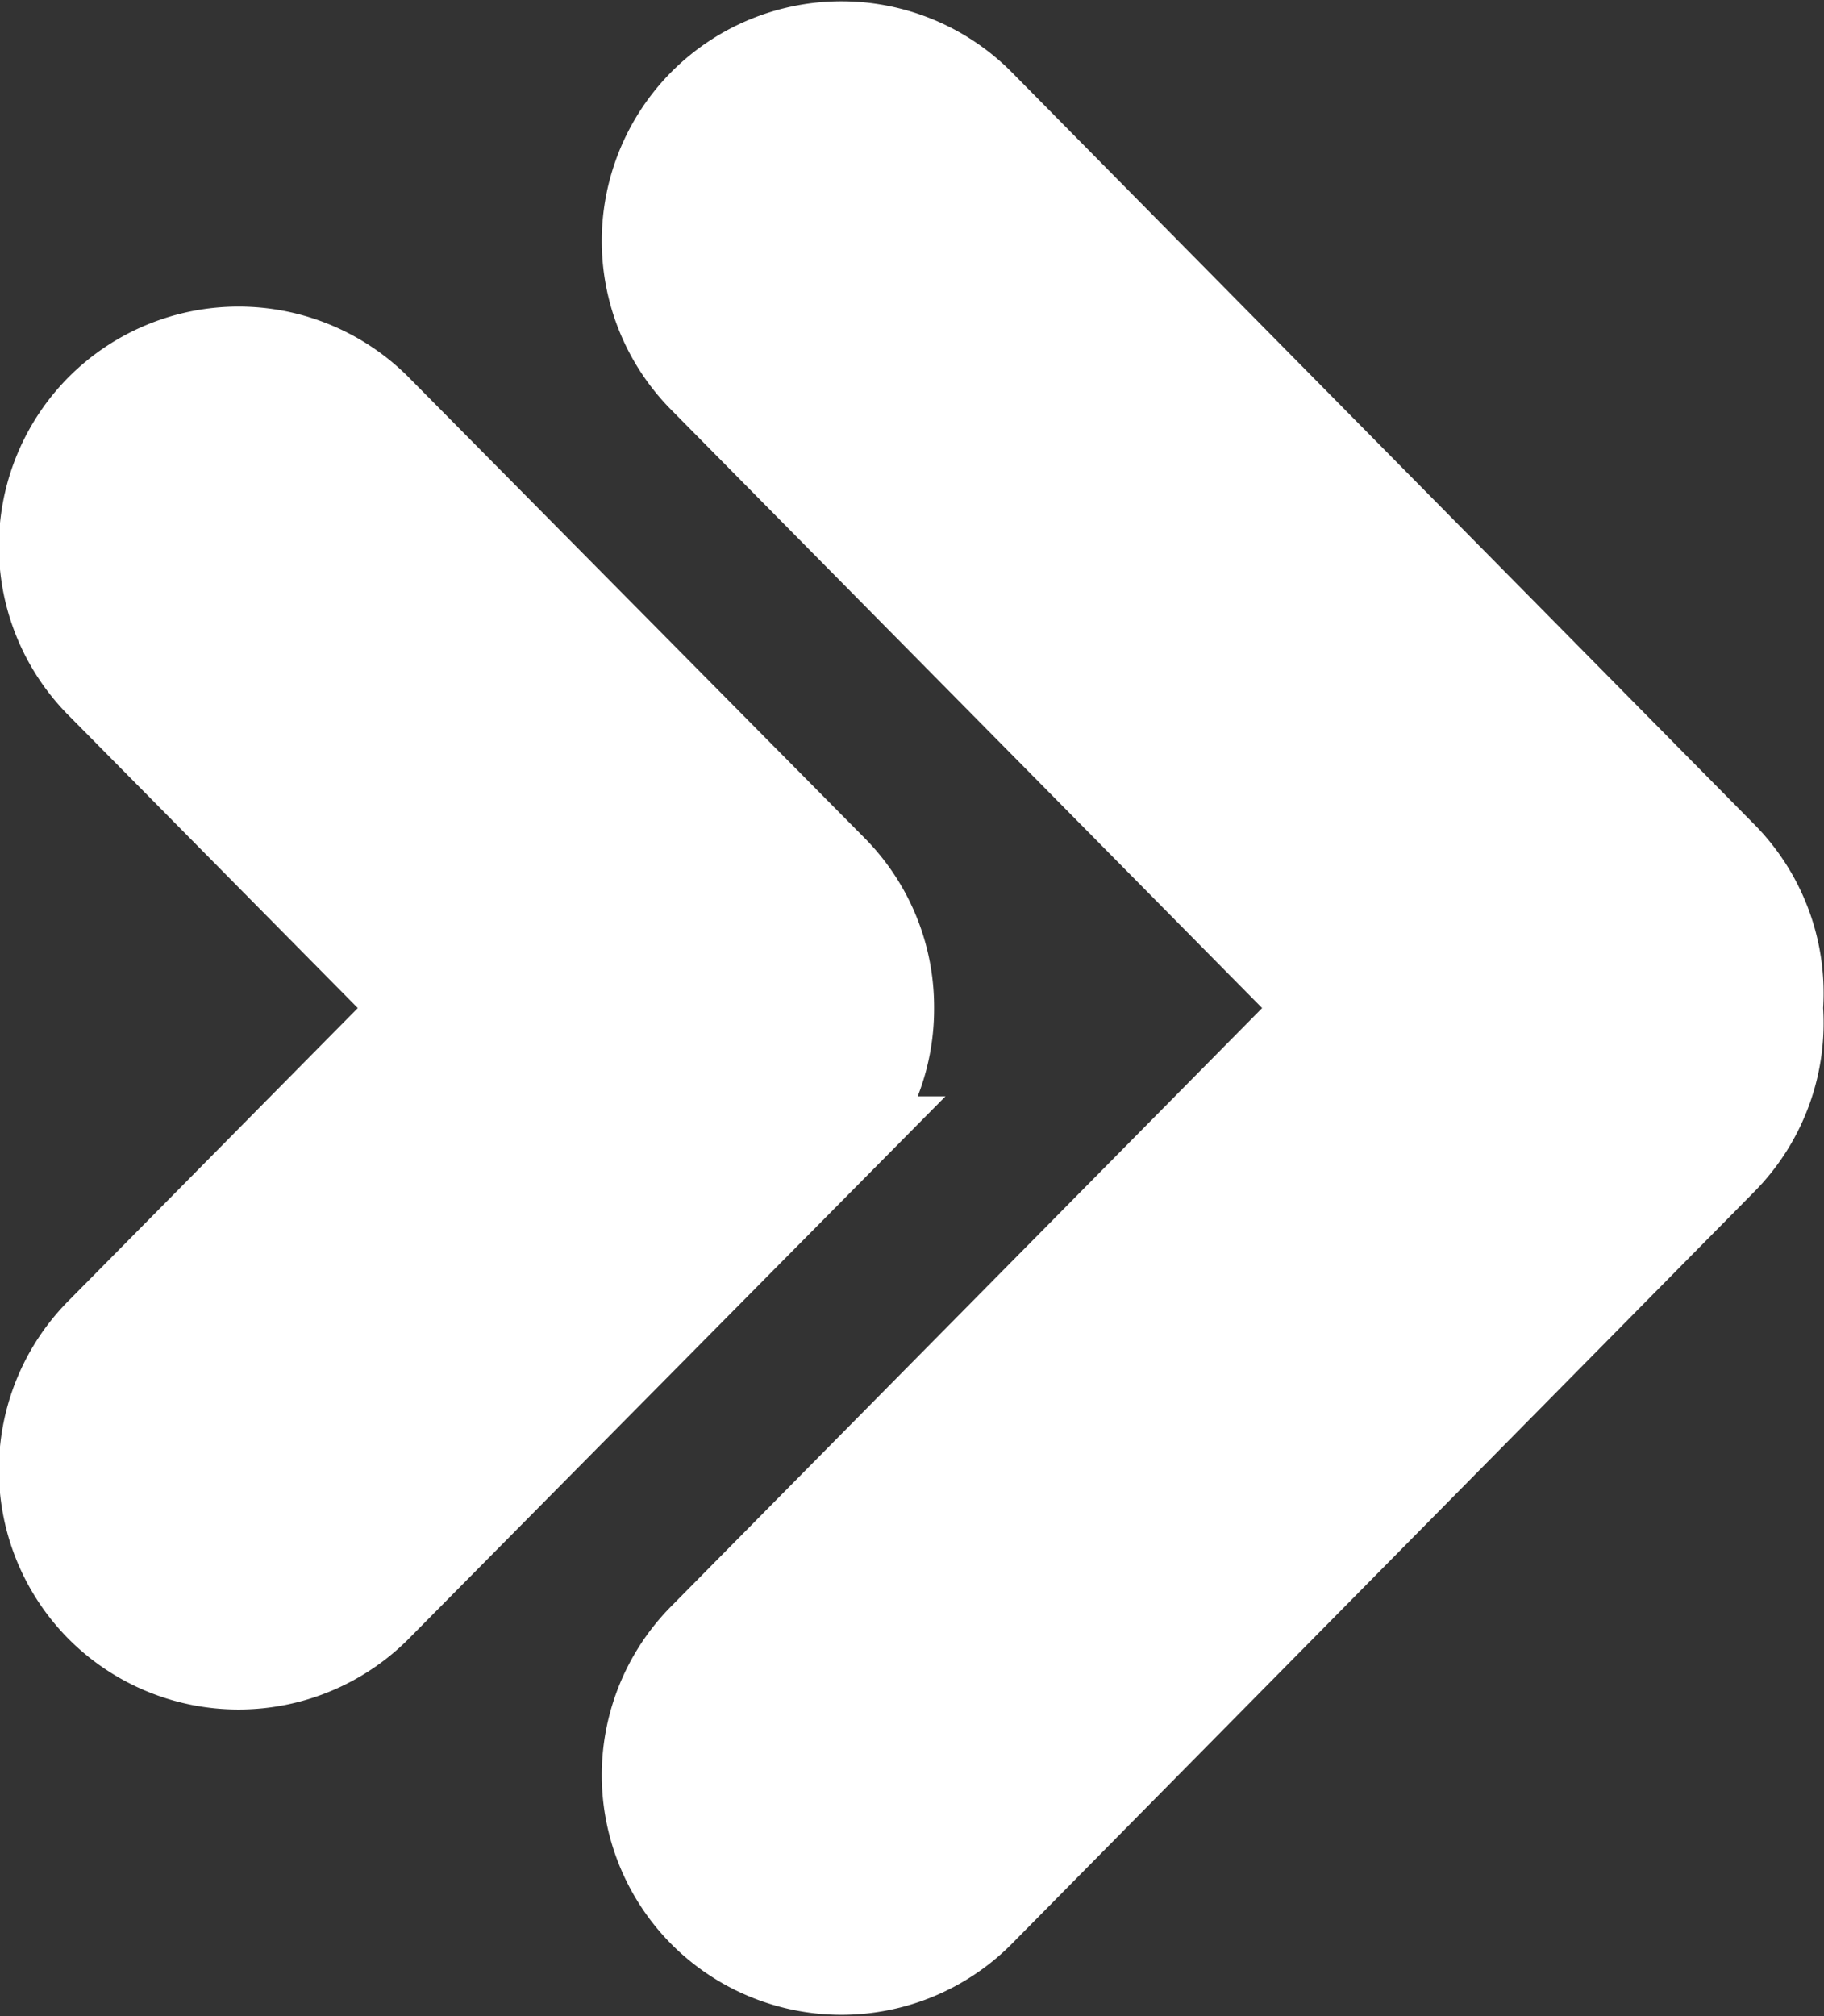 <svg xmlns="http://www.w3.org/2000/svg" viewBox="0 0 19 21">
    <rect x="0" y="0" width="19" height="21" fill="#333333" stroke="none"/>
    <defs>
        <style>.cls-1{fill:#fff;stroke:#fff;stroke-miterlimit:10;}</style>
    </defs>
    <title>double-arrows</title>
    <g id="doubleArrows" data-name="doubleArrows">
        <g id="Objects">
            <path class="cls-1"
                  d="M17.92,8.94,10.17,1.09a2,2,0,0,0-2.81,0,2,2,0,0,0,0,2.84l6.49,6.57L7.36,17.07a2,2,0,0,0,0,2.84,2,2,0,0,0,2.81,0l7.75-7.85a2,2,0,0,0,.57-1.56A2,2,0,0,0,17.92,8.94Z"/>
            <path class="cls-1"
                  d="M9.23,10.5a2,2,0,0,0-.58-1.42L3.89,4.27a2,2,0,0,0-2.81,0,2,2,0,0,0,0,2.84L4.43,10.5,1.08,13.89a2,2,0,0,0,0,2.84,2,2,0,0,0,2.81,0l4.76-4.81A2,2,0,0,0,9.23,10.5Z"/>
        </g>
    </g>
</svg>